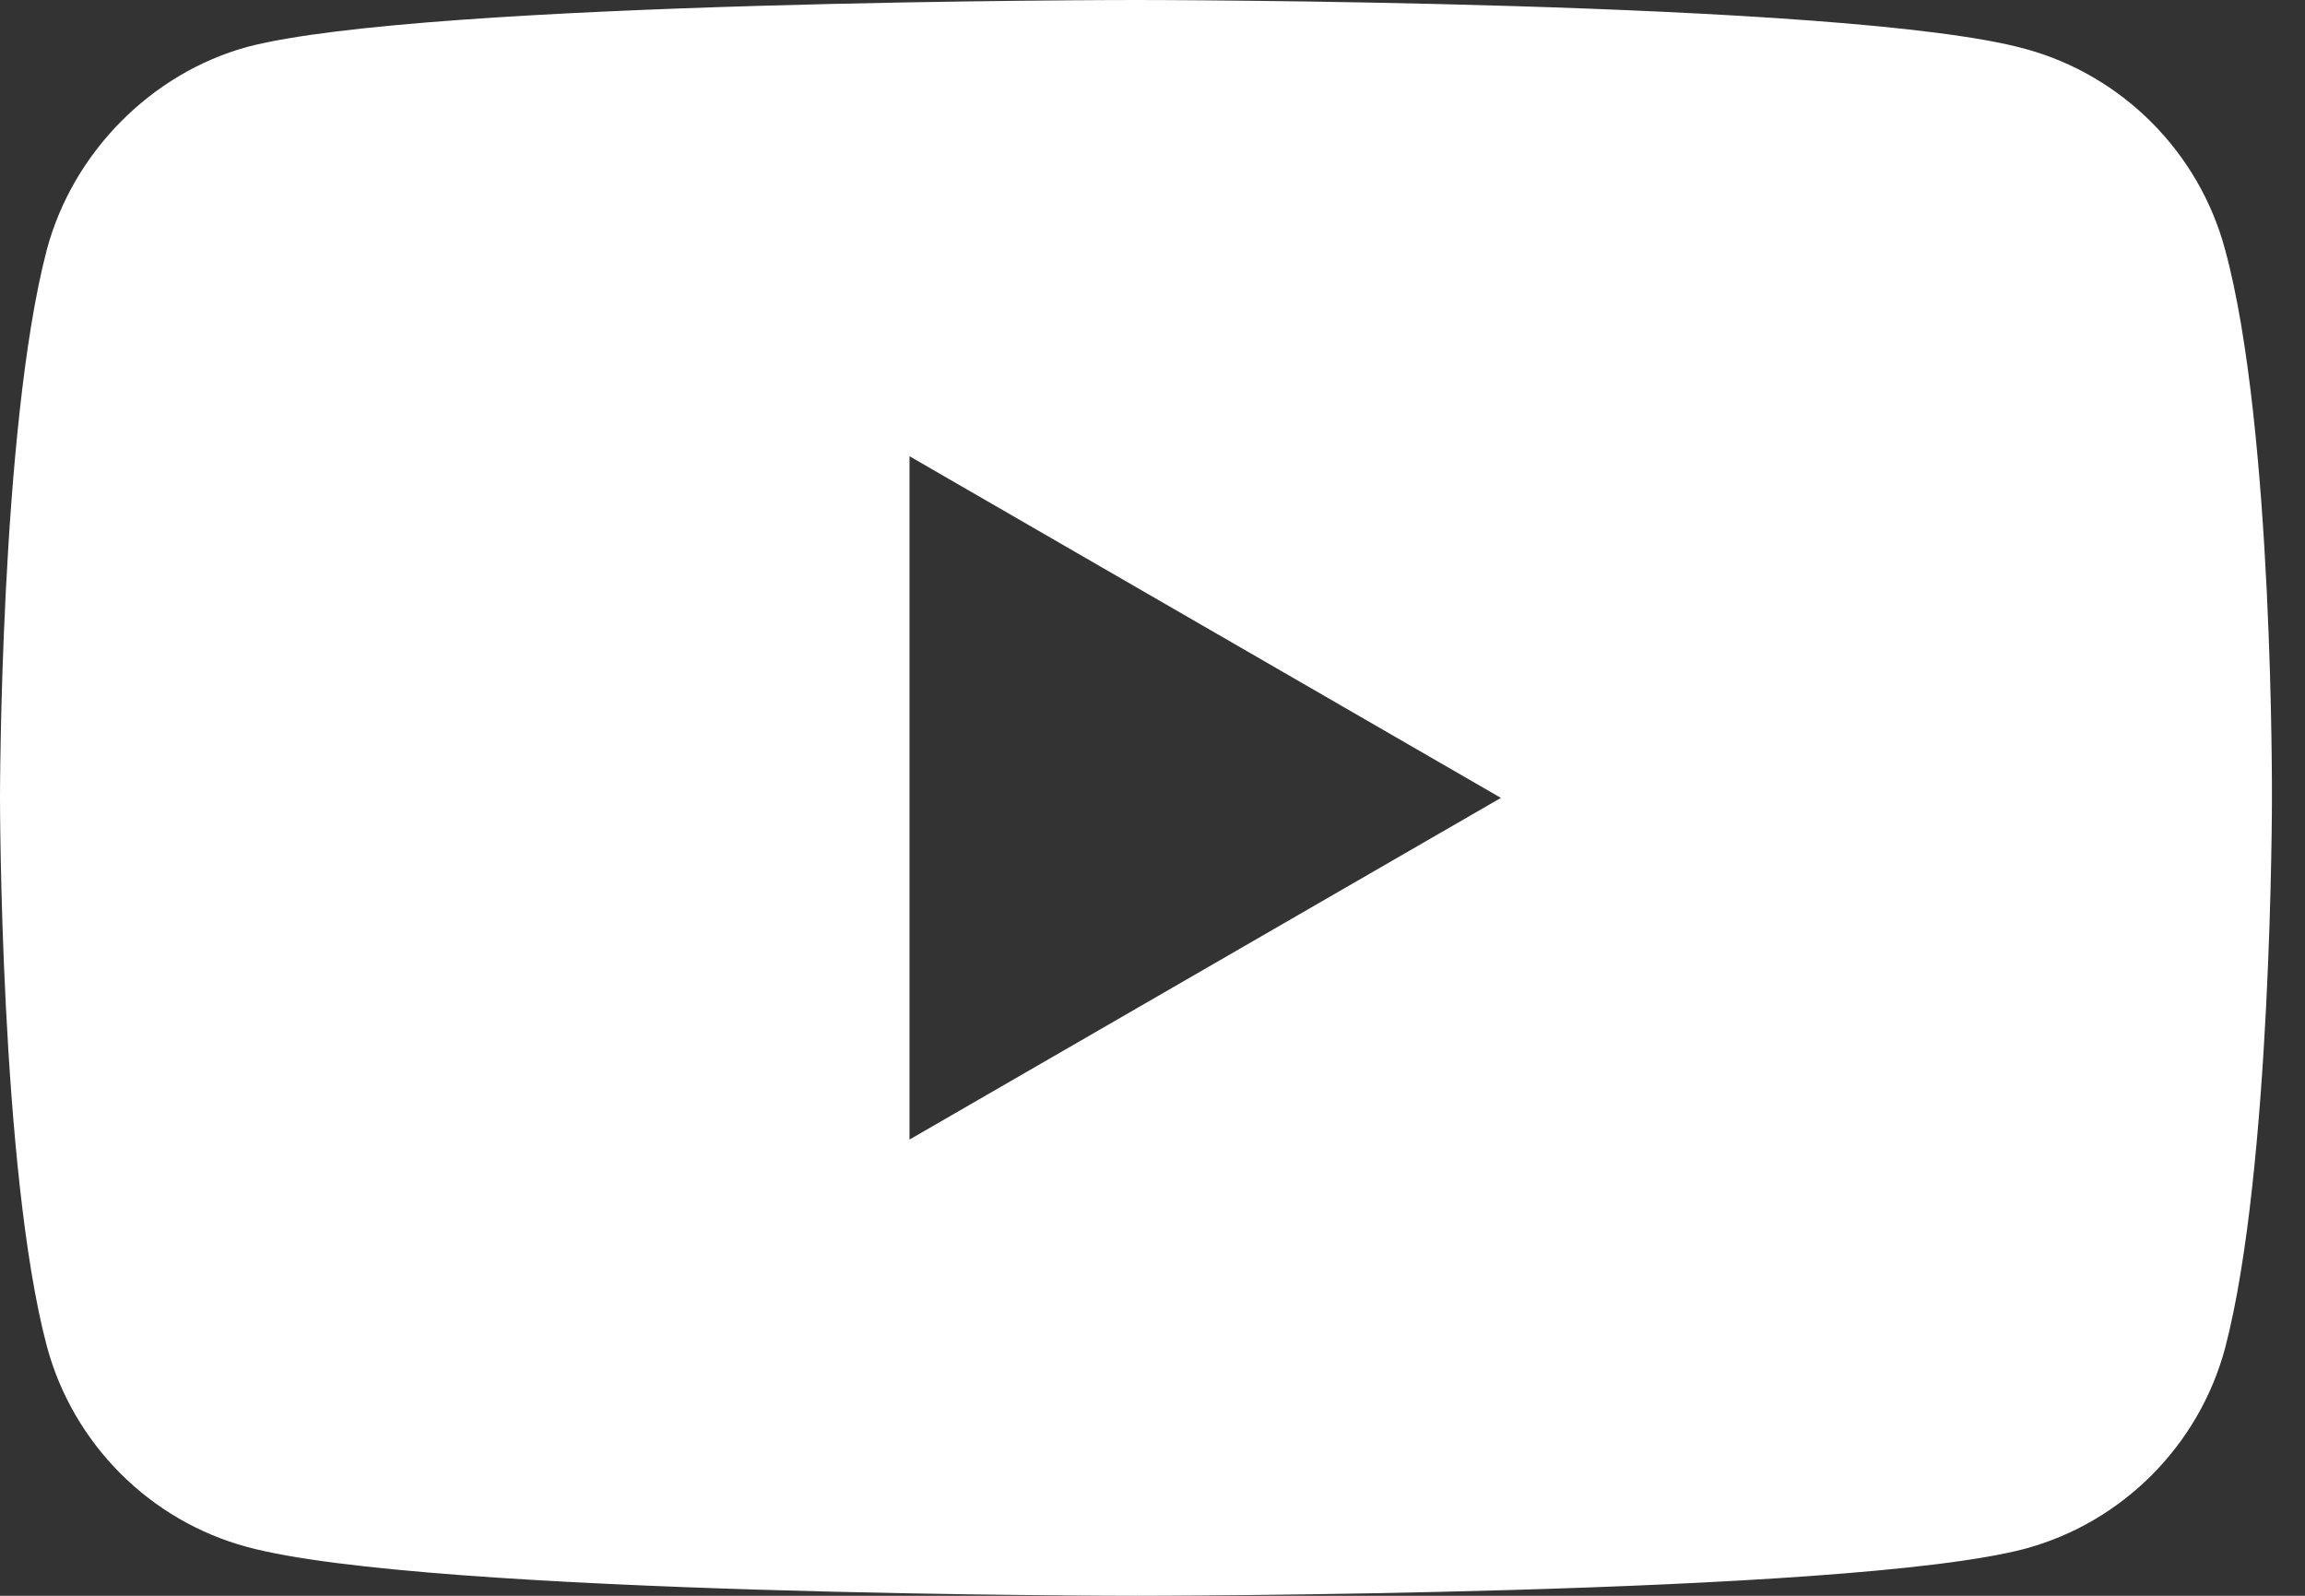 <svg width="26" height="18" viewBox="0 0 26 18" fill="none" xmlns="http://www.w3.org/2000/svg">
<rect x="0" y="0" width="26" height="18" fill="#333333" stroke="none"/>
<path d="M25.099 2.817C24.804 1.715 23.938 0.847 22.84 0.55C20.835 0 12.813 0 12.813 0C12.813 0 4.792 0 2.786 0.53C1.71 0.826 0.823 1.715 0.528 2.817C0 4.828 0 9 0 9C0 9 0 13.193 0.528 15.183C0.823 16.285 1.689 17.153 2.787 17.449C4.813 18 12.814 18 12.814 18C12.814 18 20.835 18 22.84 17.47C23.938 17.174 24.804 16.306 25.099 15.205C25.627 13.193 25.627 9.021 25.627 9.021C25.627 9.021 25.648 4.828 25.099 2.817V2.817ZM10.259 12.854V5.146L16.93 9L10.259 12.854Z" fill="white"/>
</svg>
